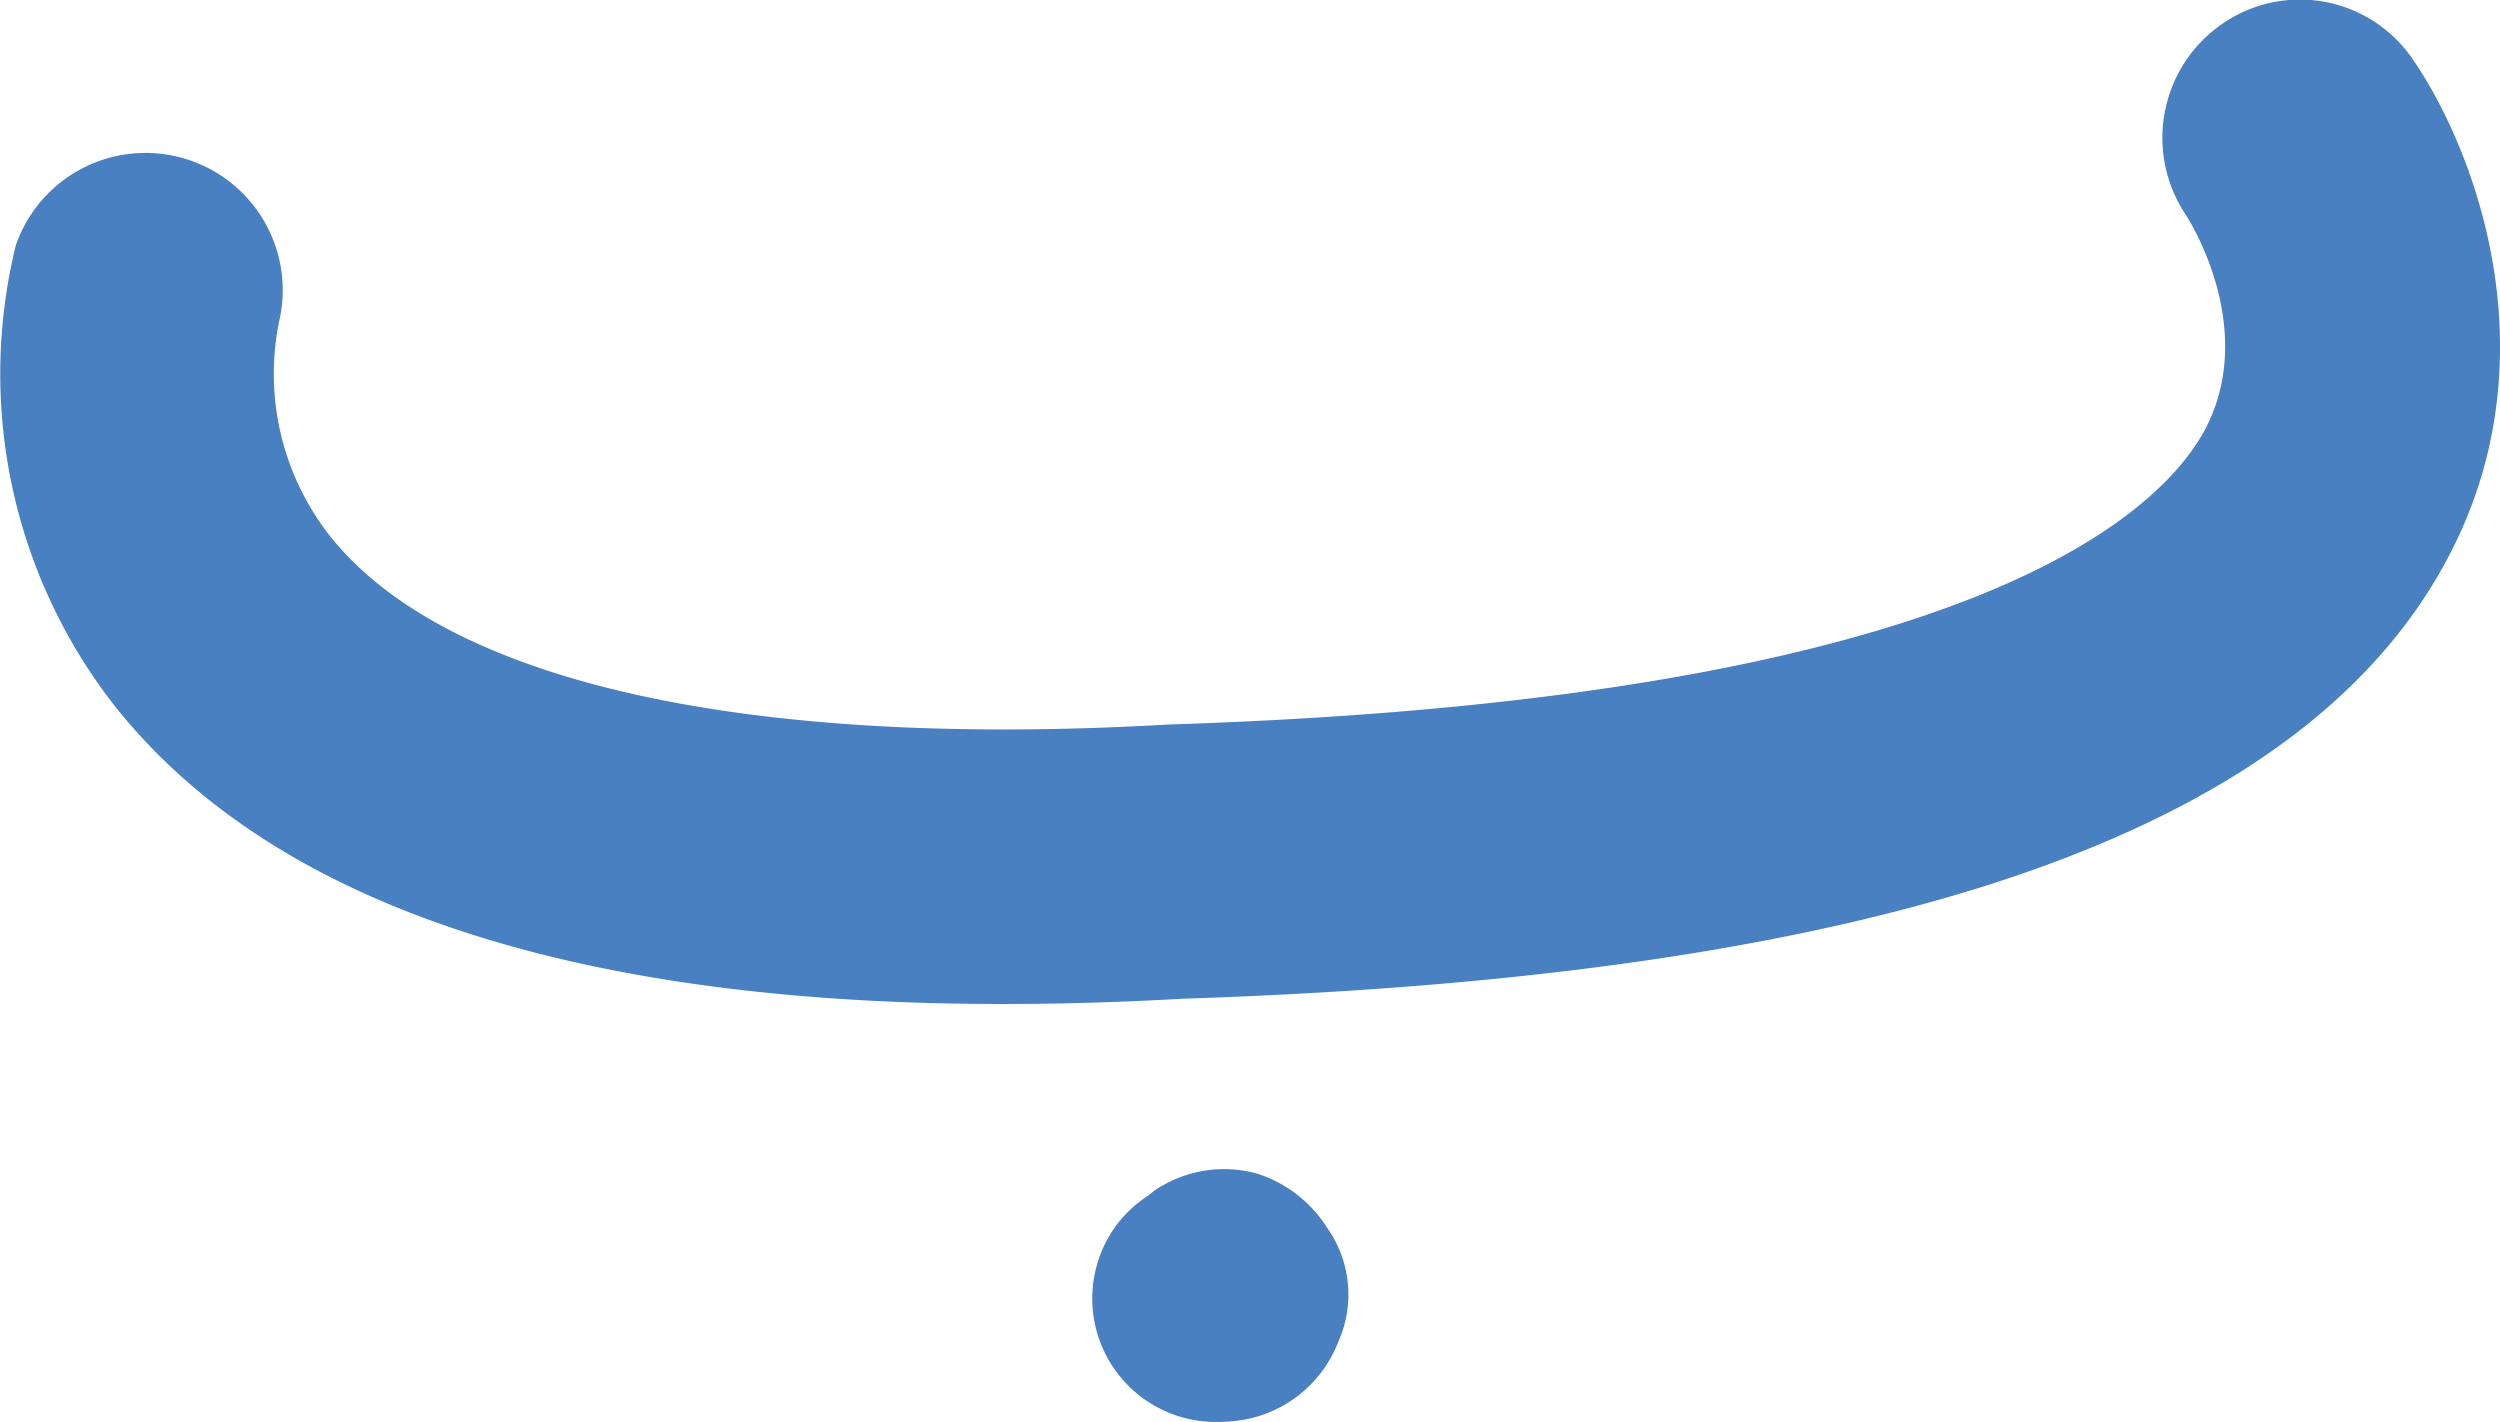 <svg xmlns="http://www.w3.org/2000/svg" viewBox="0 0 170.91 97.22"><defs><style>.cls-1{fill:#4880c2;}</style></defs><title>2-ba-after trace</title><g id="Layer_2" data-name="Layer 2"><g id="After_Trace" data-name="After Trace"><path class="cls-1" d="M63.91,68.58C37,67.9,18.13,61.12,7.93,48.37A36.83,36.83,0,0,1,1.08,16.78a9.38,9.38,0,0,1,18,5.2,17.93,17.93,0,0,0,3.67,14.9c8.08,9.82,28.38,14.31,57.15,12.65,55.44-1.77,68-14.76,70.89-20.25,3.59-6.95-1.2-14.37-1.41-14.67a9.46,9.46,0,0,1,2.57-13A9.33,9.33,0,0,1,164.91,4c4.23,6.11,9.56,20.06,2.73,33.57C158,56.68,129.57,66.71,80.76,68.28,74.83,68.62,69.21,68.71,63.91,68.58Z"/><path class="cls-1" d="M91.49,91.73a8.53,8.53,0,0,1-6.41,5.32,11,11,0,0,1-2.07.16,8.44,8.44,0,0,1-7-13,8.24,8.24,0,0,1,2.53-2.5,4.65,4.65,0,0,1,1.08-.74A8.43,8.43,0,0,1,86,80.25a8.86,8.86,0,0,1,4.73,3.69A7.88,7.88,0,0,1,91.49,91.73Z"/></g></g></svg>